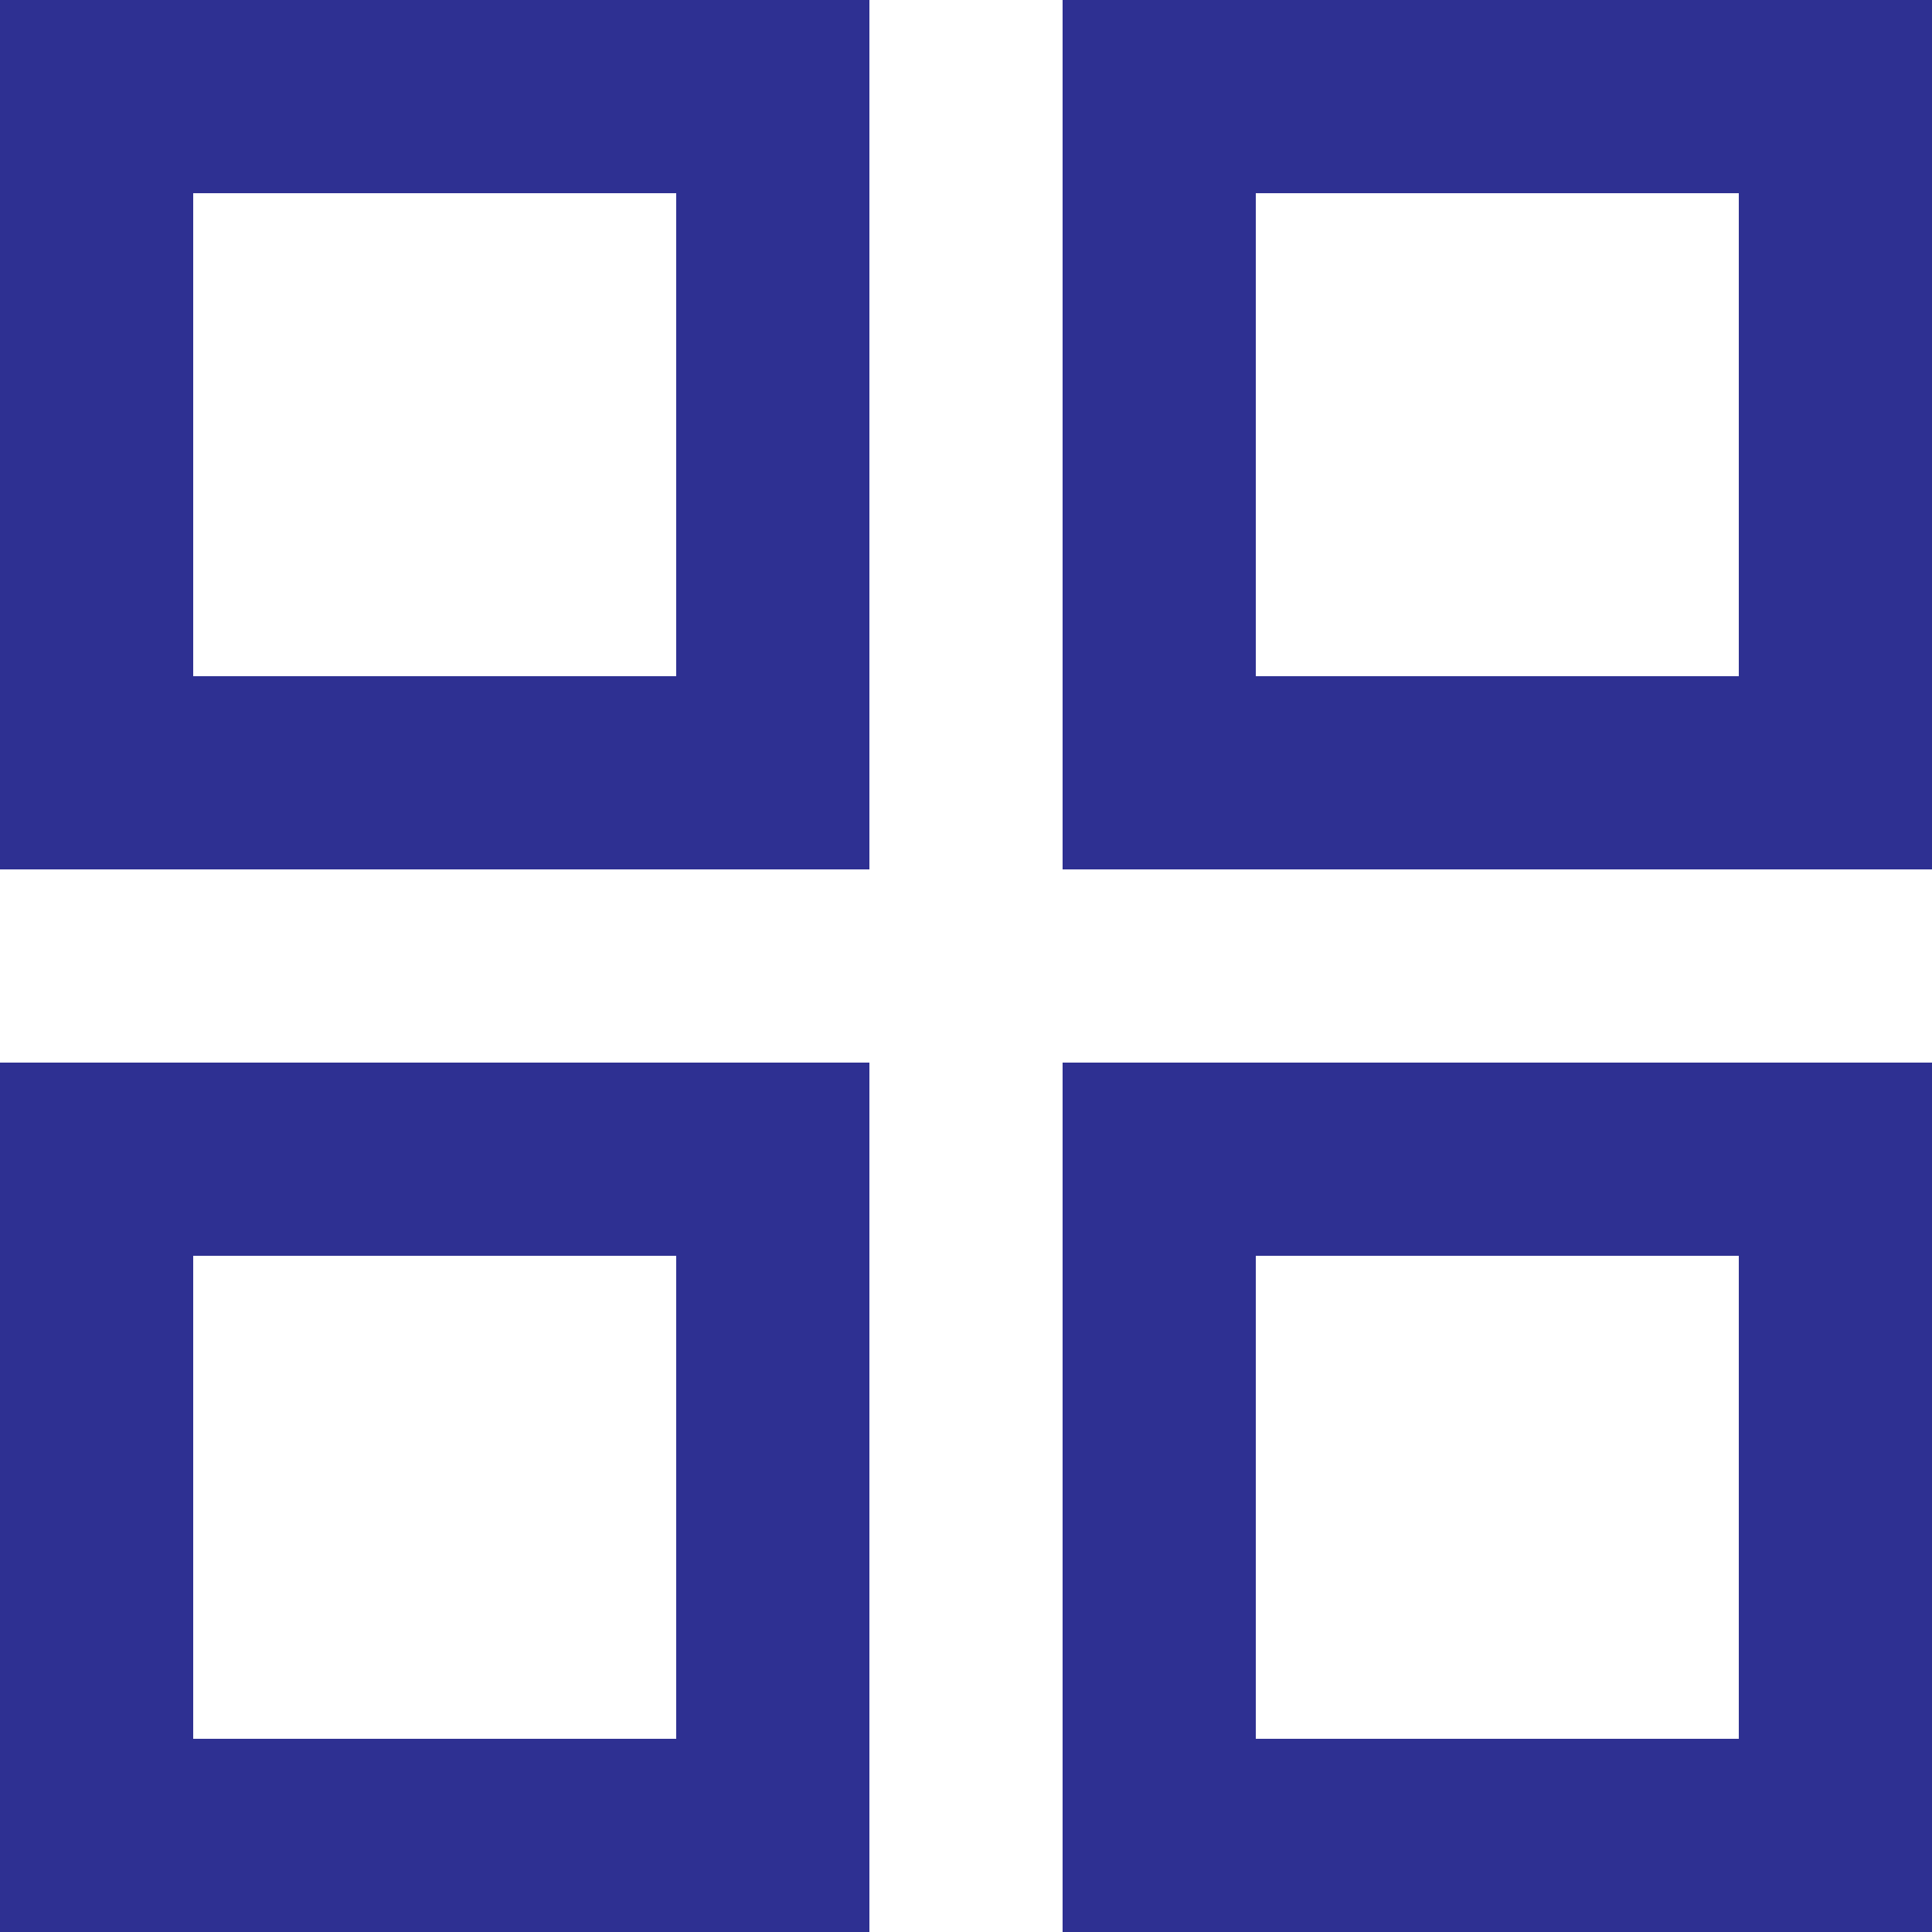 <svg width="20" height="20" viewBox="0 0 20 20" version="1.1" xmlns="http://www.w3.org/2000/svg" xmlns:xlink="http://www.w3.org/1999/xlink">
<title>grid</title>
<desc>Created using Figma</desc>
<g id="Canvas" transform="translate(-523 -5266)">
<g id="grid">
<g id="Vector">
<use xlink:href="#path0_stroke" transform="translate(524 5267)" fill="#2E3092"/>
</g>
<g id="Vector">
<use xlink:href="#path0_stroke" transform="translate(535 5267)" fill="#2E3092"/>
</g>
<g id="Vector">
<use xlink:href="#path0_stroke" transform="translate(535 5278)" fill="#2E3092"/>
</g>
<g id="Vector">
<use xlink:href="#path0_stroke" transform="translate(524 5278)" fill="#2E3092"/>
</g>
</g>
</g>
<defs>
<path id="path0_stroke" d="M 0 0L 0 -1L -1 -1L -1 0L 0 0ZM 7 0L 8 0L 8 -1L 7 -1L 7 0ZM 7 7L 7 8L 8 8L 8 7L 7 7ZM 0 7L -1 7L -1 8L 0 8L 0 7ZM 0 1L 7 1L 7 -1L 0 -1L 0 1ZM 6 0L 6 7L 8 7L 8 0L 6 0ZM 7 6L 0 6L 0 8L 7 8L 7 6ZM 1 7L 1 0L -1 0L -1 7L 1 7Z"/>
</defs>
</svg>
